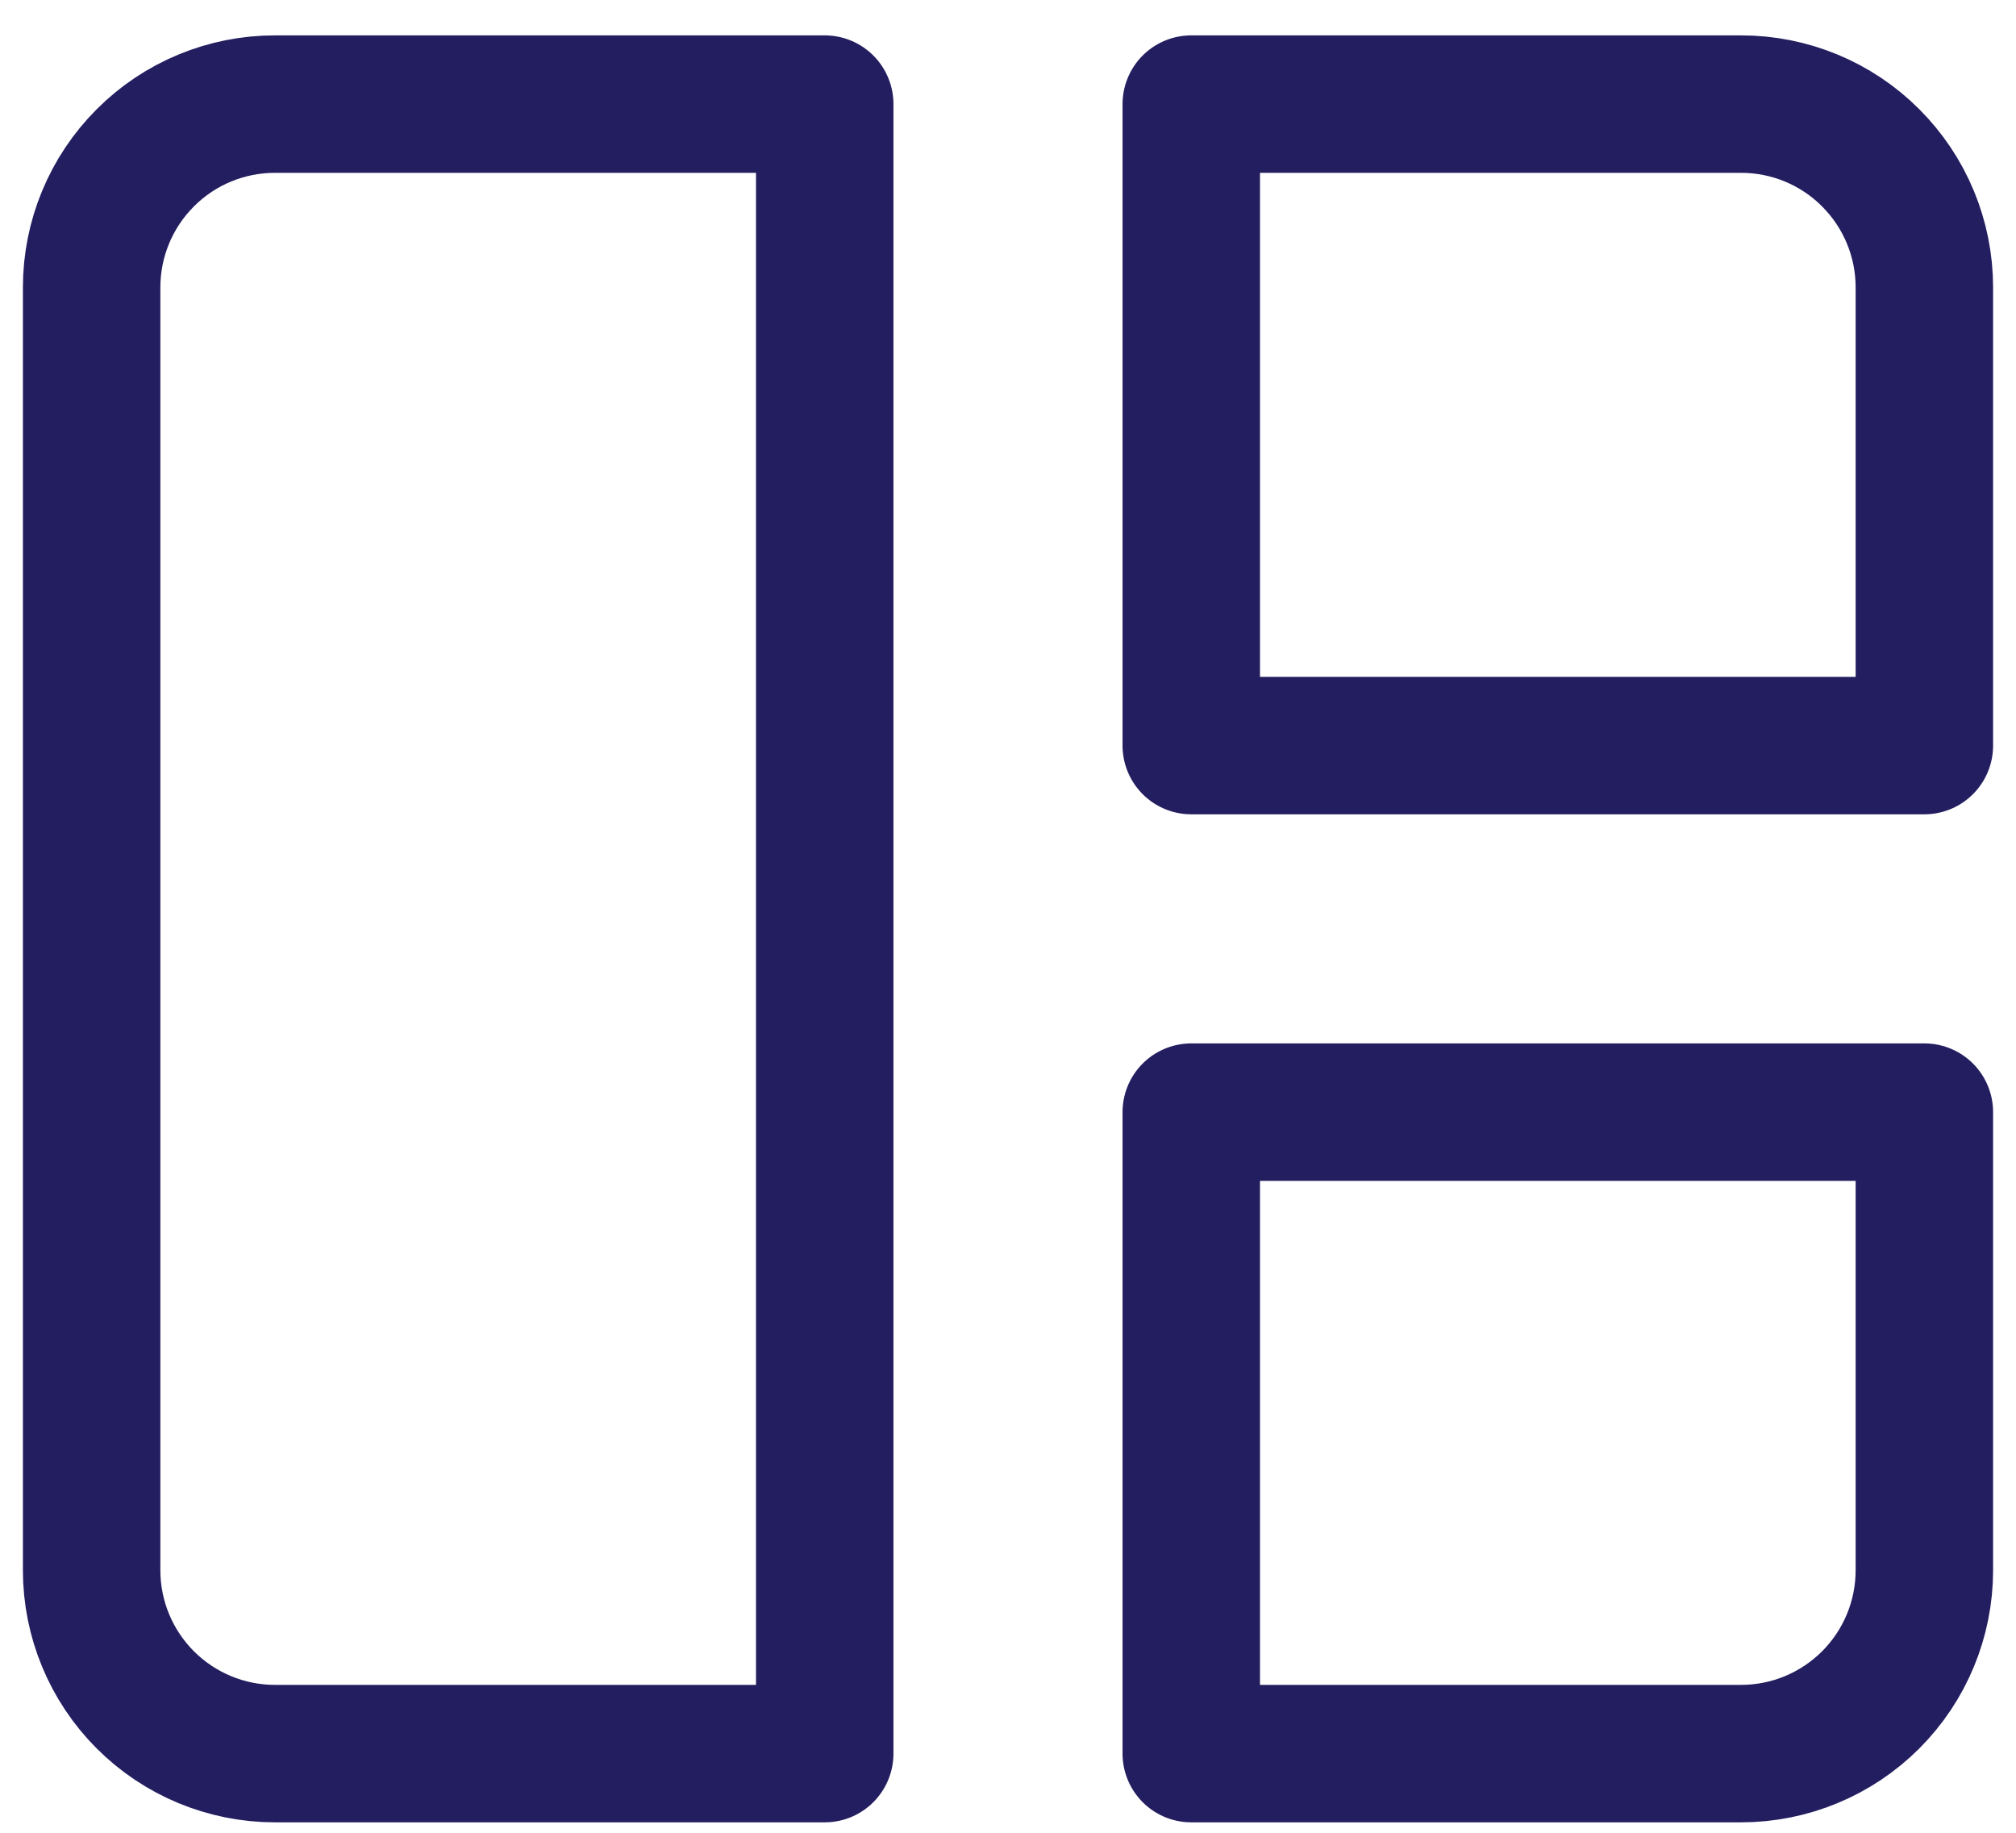 <svg width="22" height="20" viewBox="0 0 22 20" fill="none" xmlns="http://www.w3.org/2000/svg">
<path d="M1 3.136C1 2.605 1.211 2.097 1.586 1.722C1.961 1.346 2.47 1.136 3 1.136H9V19.136H3C2.47 19.136 1.961 18.925 1.586 18.55C1.211 18.175 1 17.666 1 17.136V3.136ZM13 1.136H19C19.53 1.136 20.039 1.346 20.414 1.722C20.789 2.097 21 2.605 21 3.136V8.136H13V1.136ZM13 12.136H21V17.136C21 17.666 20.789 18.175 20.414 18.55C20.039 18.925 19.53 19.136 19 19.136H13V12.136Z" stroke="#231E60" stroke-width="1.5" stroke-linecap="round" stroke-linejoin="round"/>
</svg>
